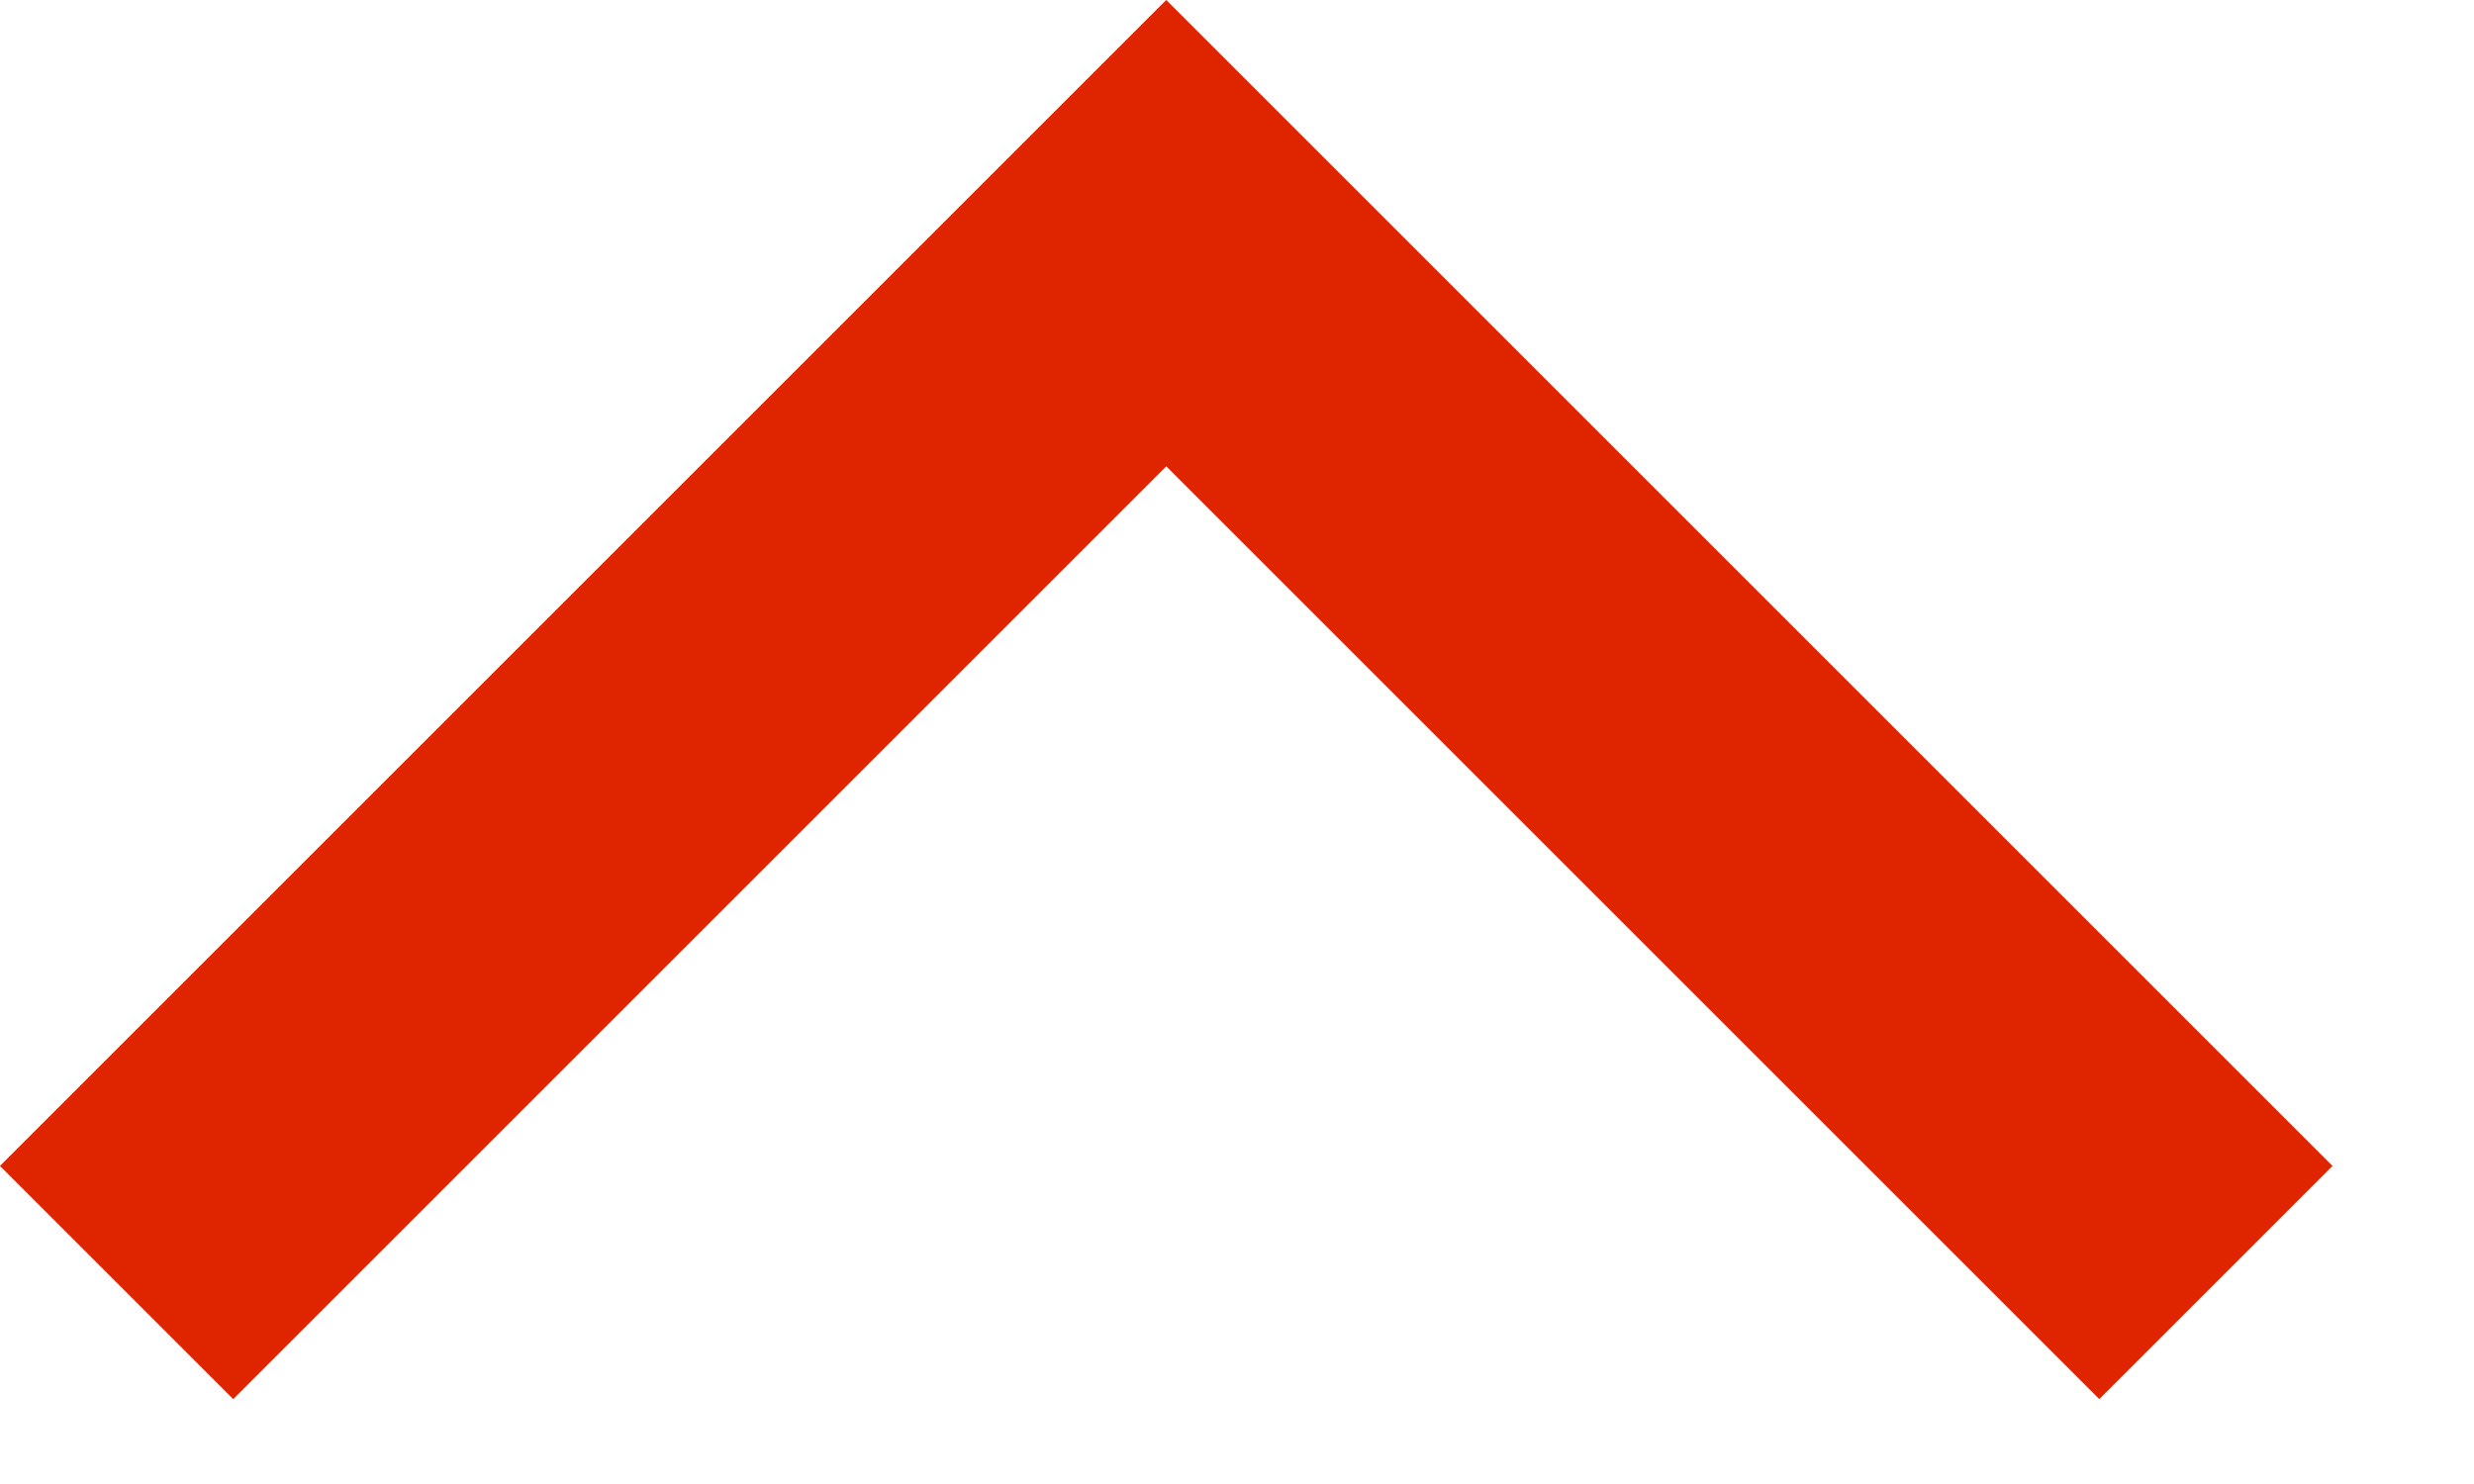 <svg width="15" height="9" viewBox="0 0 15 9" fill="none" xmlns="http://www.w3.org/2000/svg">
<path d="M1.414 8.485L0 7.071L7.071 4.19617e-05L14.142 7.071L12.728 8.485L7.071 2.828L1.414 8.485Z" fill="#DF2500"/>
</svg>
